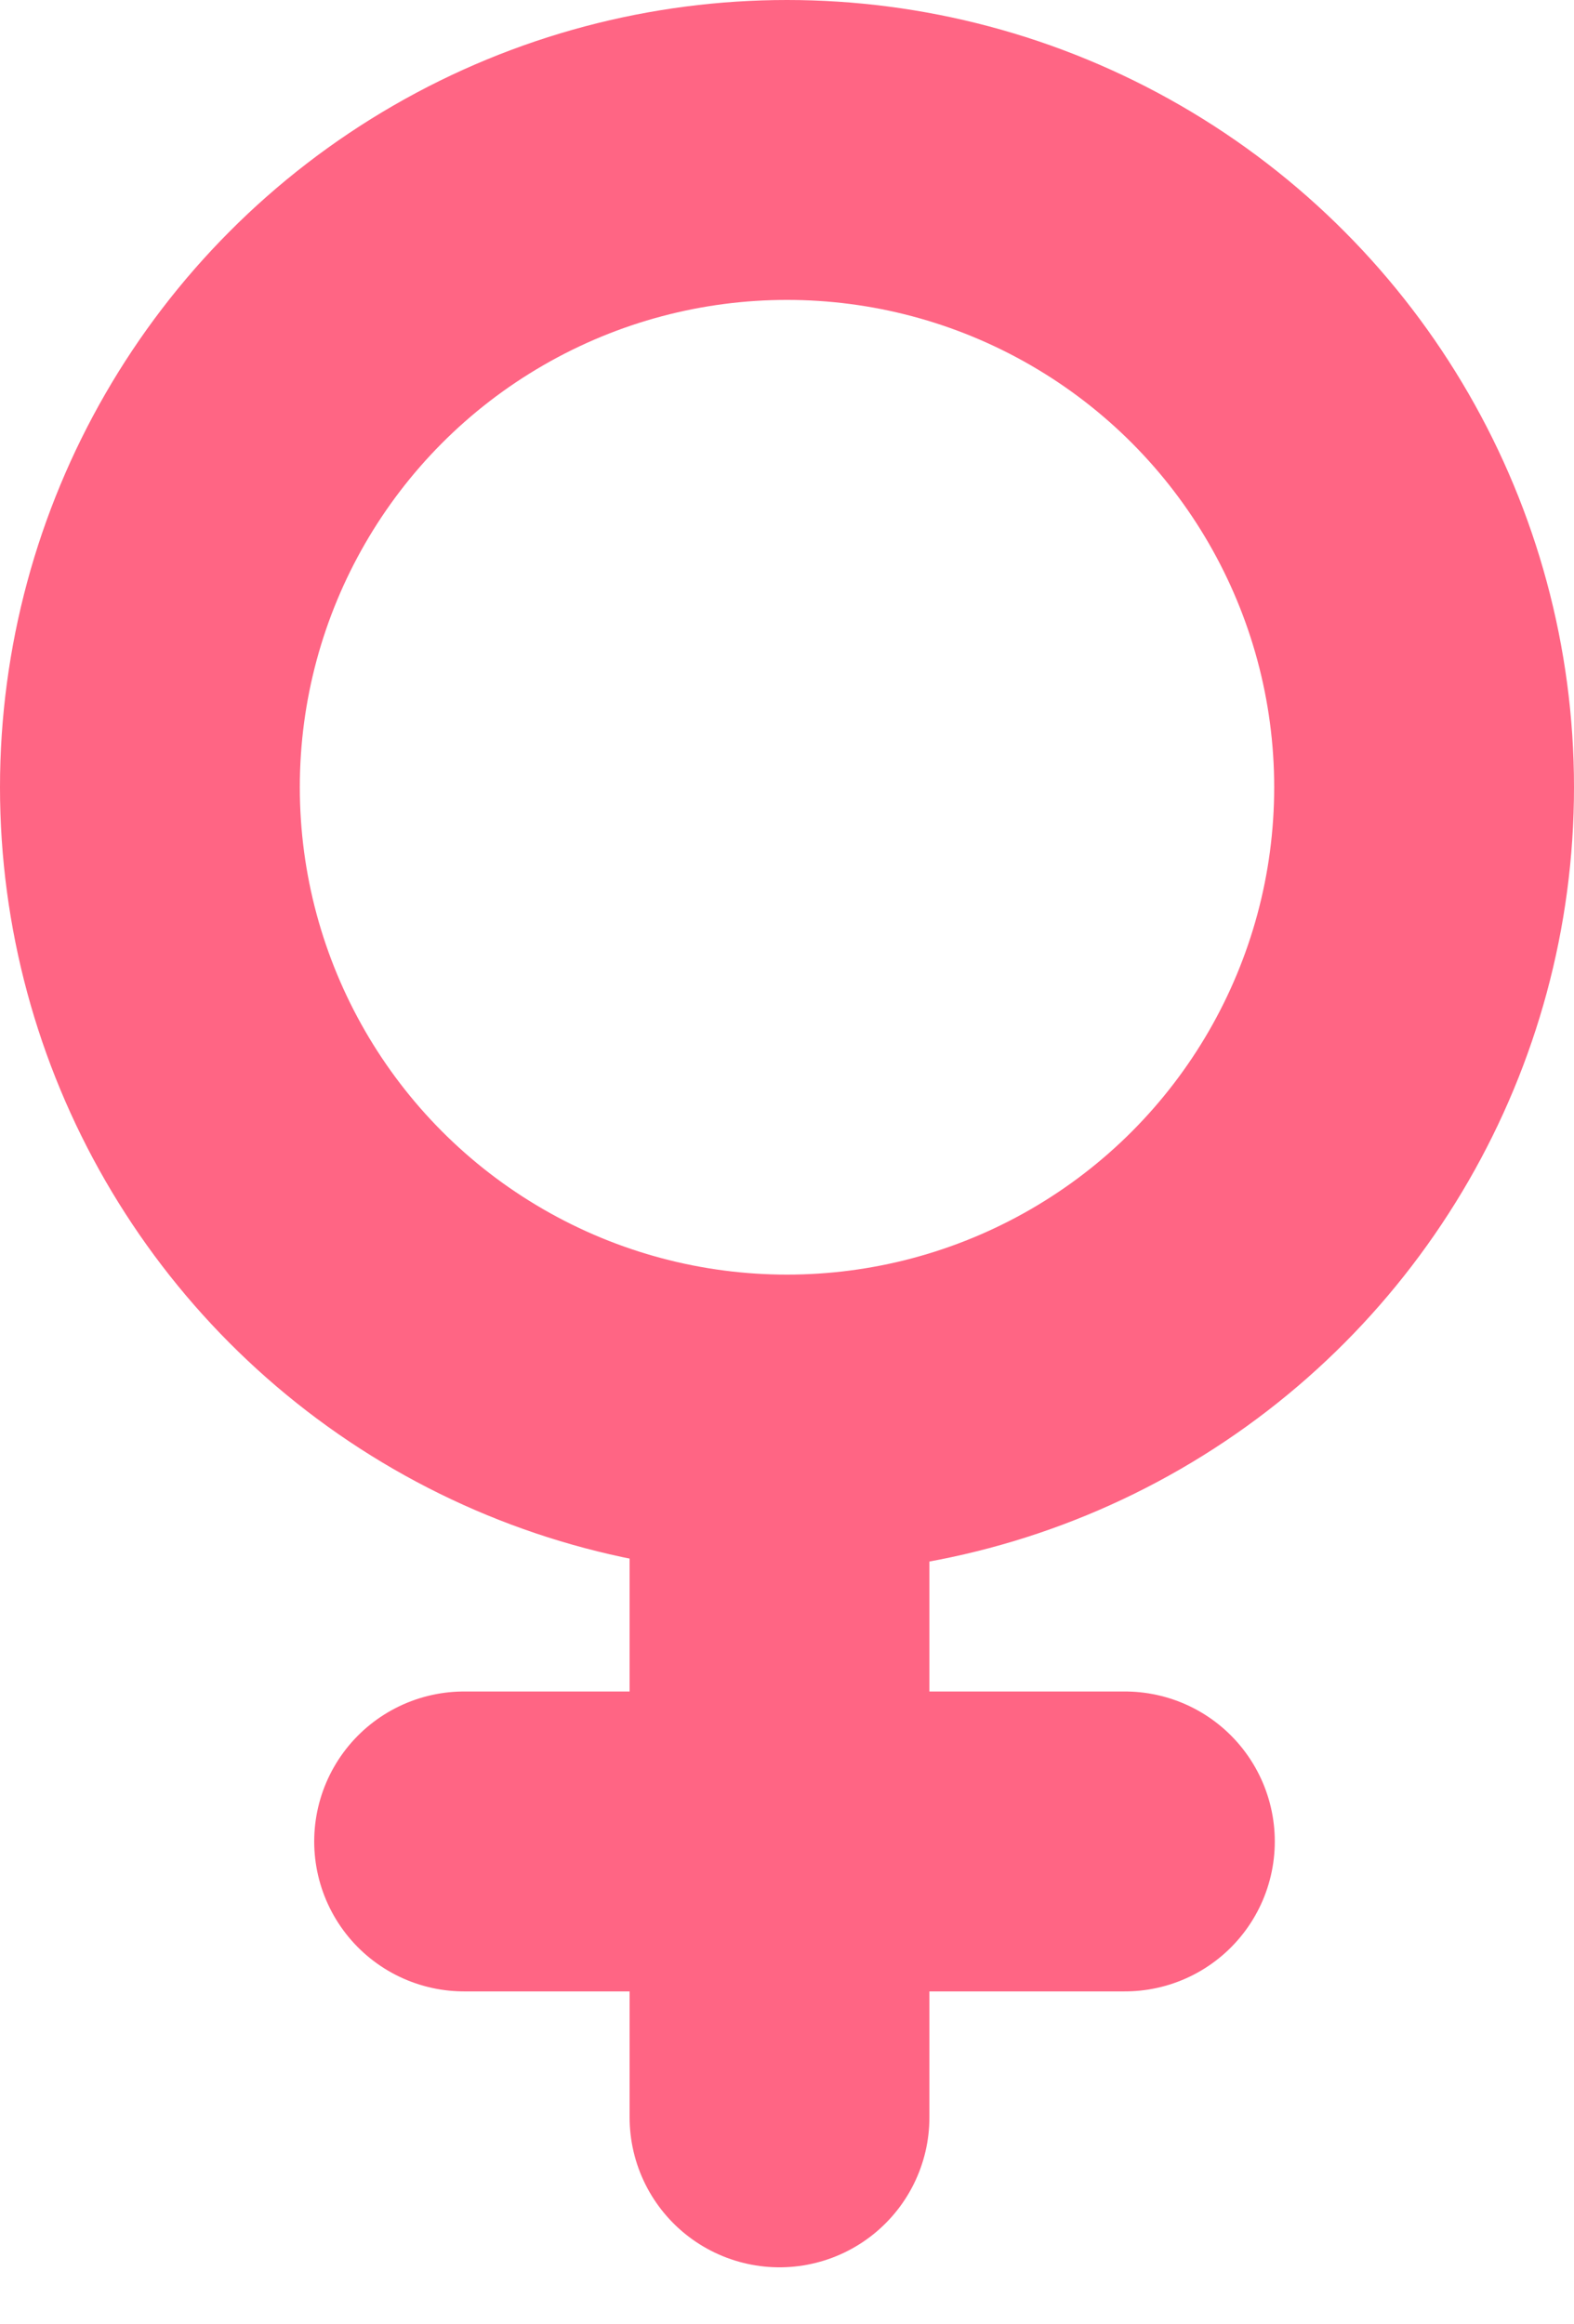 <svg width="21" height="31" viewBox="0 0 21 31" fill="none" xmlns="http://www.w3.org/2000/svg">
<circle cx="10.5" cy="10.5" r="8.5" stroke="#FF6584" stroke-width="4"/>
<line x1="10.4" y1="20.48" x2="10.4" y2="28.24" stroke="#FF6584" stroke-width="4" stroke-linecap="round"/>
<line x1="6.192" y1="24.56" x2="15.008" y2="24.56" stroke="#FF6584" stroke-width="4" stroke-linecap="round"/>
</svg>
